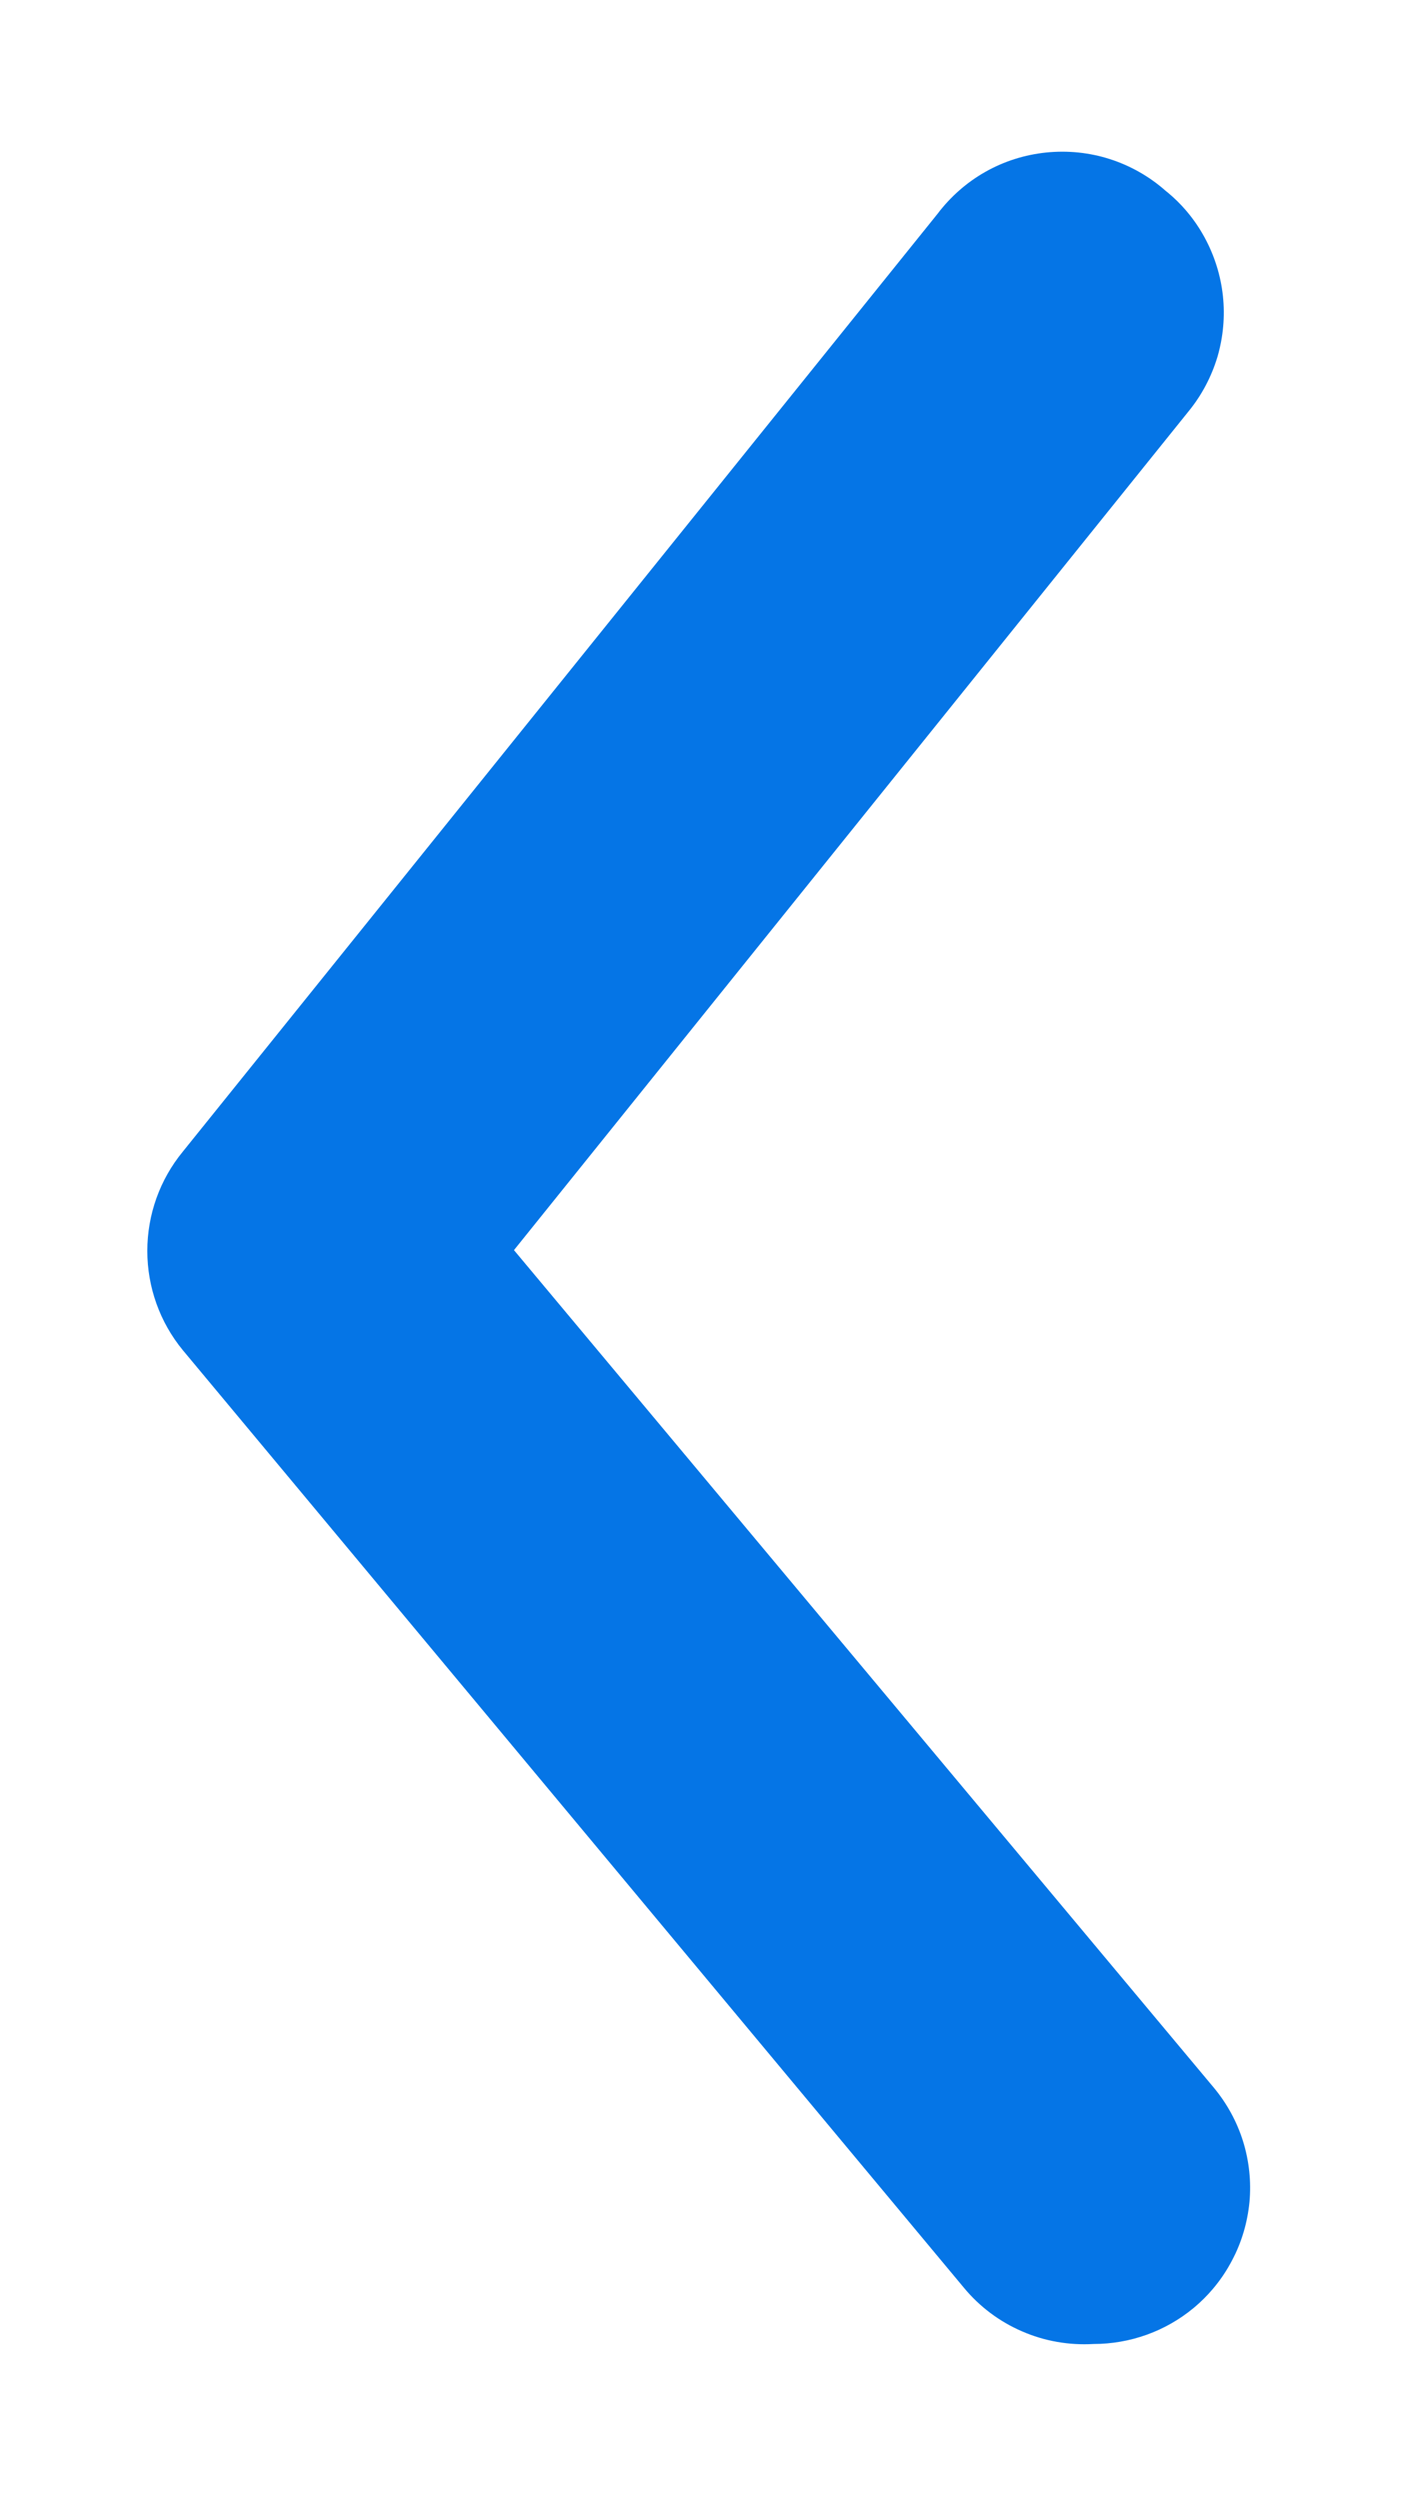 <svg width="9" height="16" viewBox="0 0 9 16" fill="none" xmlns="http://www.w3.org/2000/svg">
<path d="M7 15C7.234 15 7.46 14.919 7.64 14.77C7.741 14.686 7.825 14.583 7.886 14.466C7.948 14.35 7.985 14.223 7.998 14.092C8.01 13.961 7.996 13.829 7.957 13.703C7.918 13.578 7.854 13.461 7.77 13.36L3.29 8L7.61 2.63C7.693 2.528 7.755 2.41 7.793 2.284C7.83 2.157 7.842 2.025 7.828 1.894C7.814 1.763 7.774 1.636 7.711 1.52C7.648 1.404 7.563 1.302 7.46 1.22C7.357 1.129 7.235 1.06 7.104 1.018C6.973 0.976 6.834 0.962 6.697 0.976C6.56 0.99 6.427 1.032 6.307 1.1C6.187 1.168 6.083 1.26 6 1.37L1.17 7.37C1.023 7.549 0.943 7.773 0.943 8.005C0.943 8.237 1.023 8.461 1.17 8.64L6.17 14.64C6.27 14.761 6.398 14.857 6.542 14.919C6.686 14.982 6.843 15.009 7 15Z" fill="#0575E6"/>
</svg>
